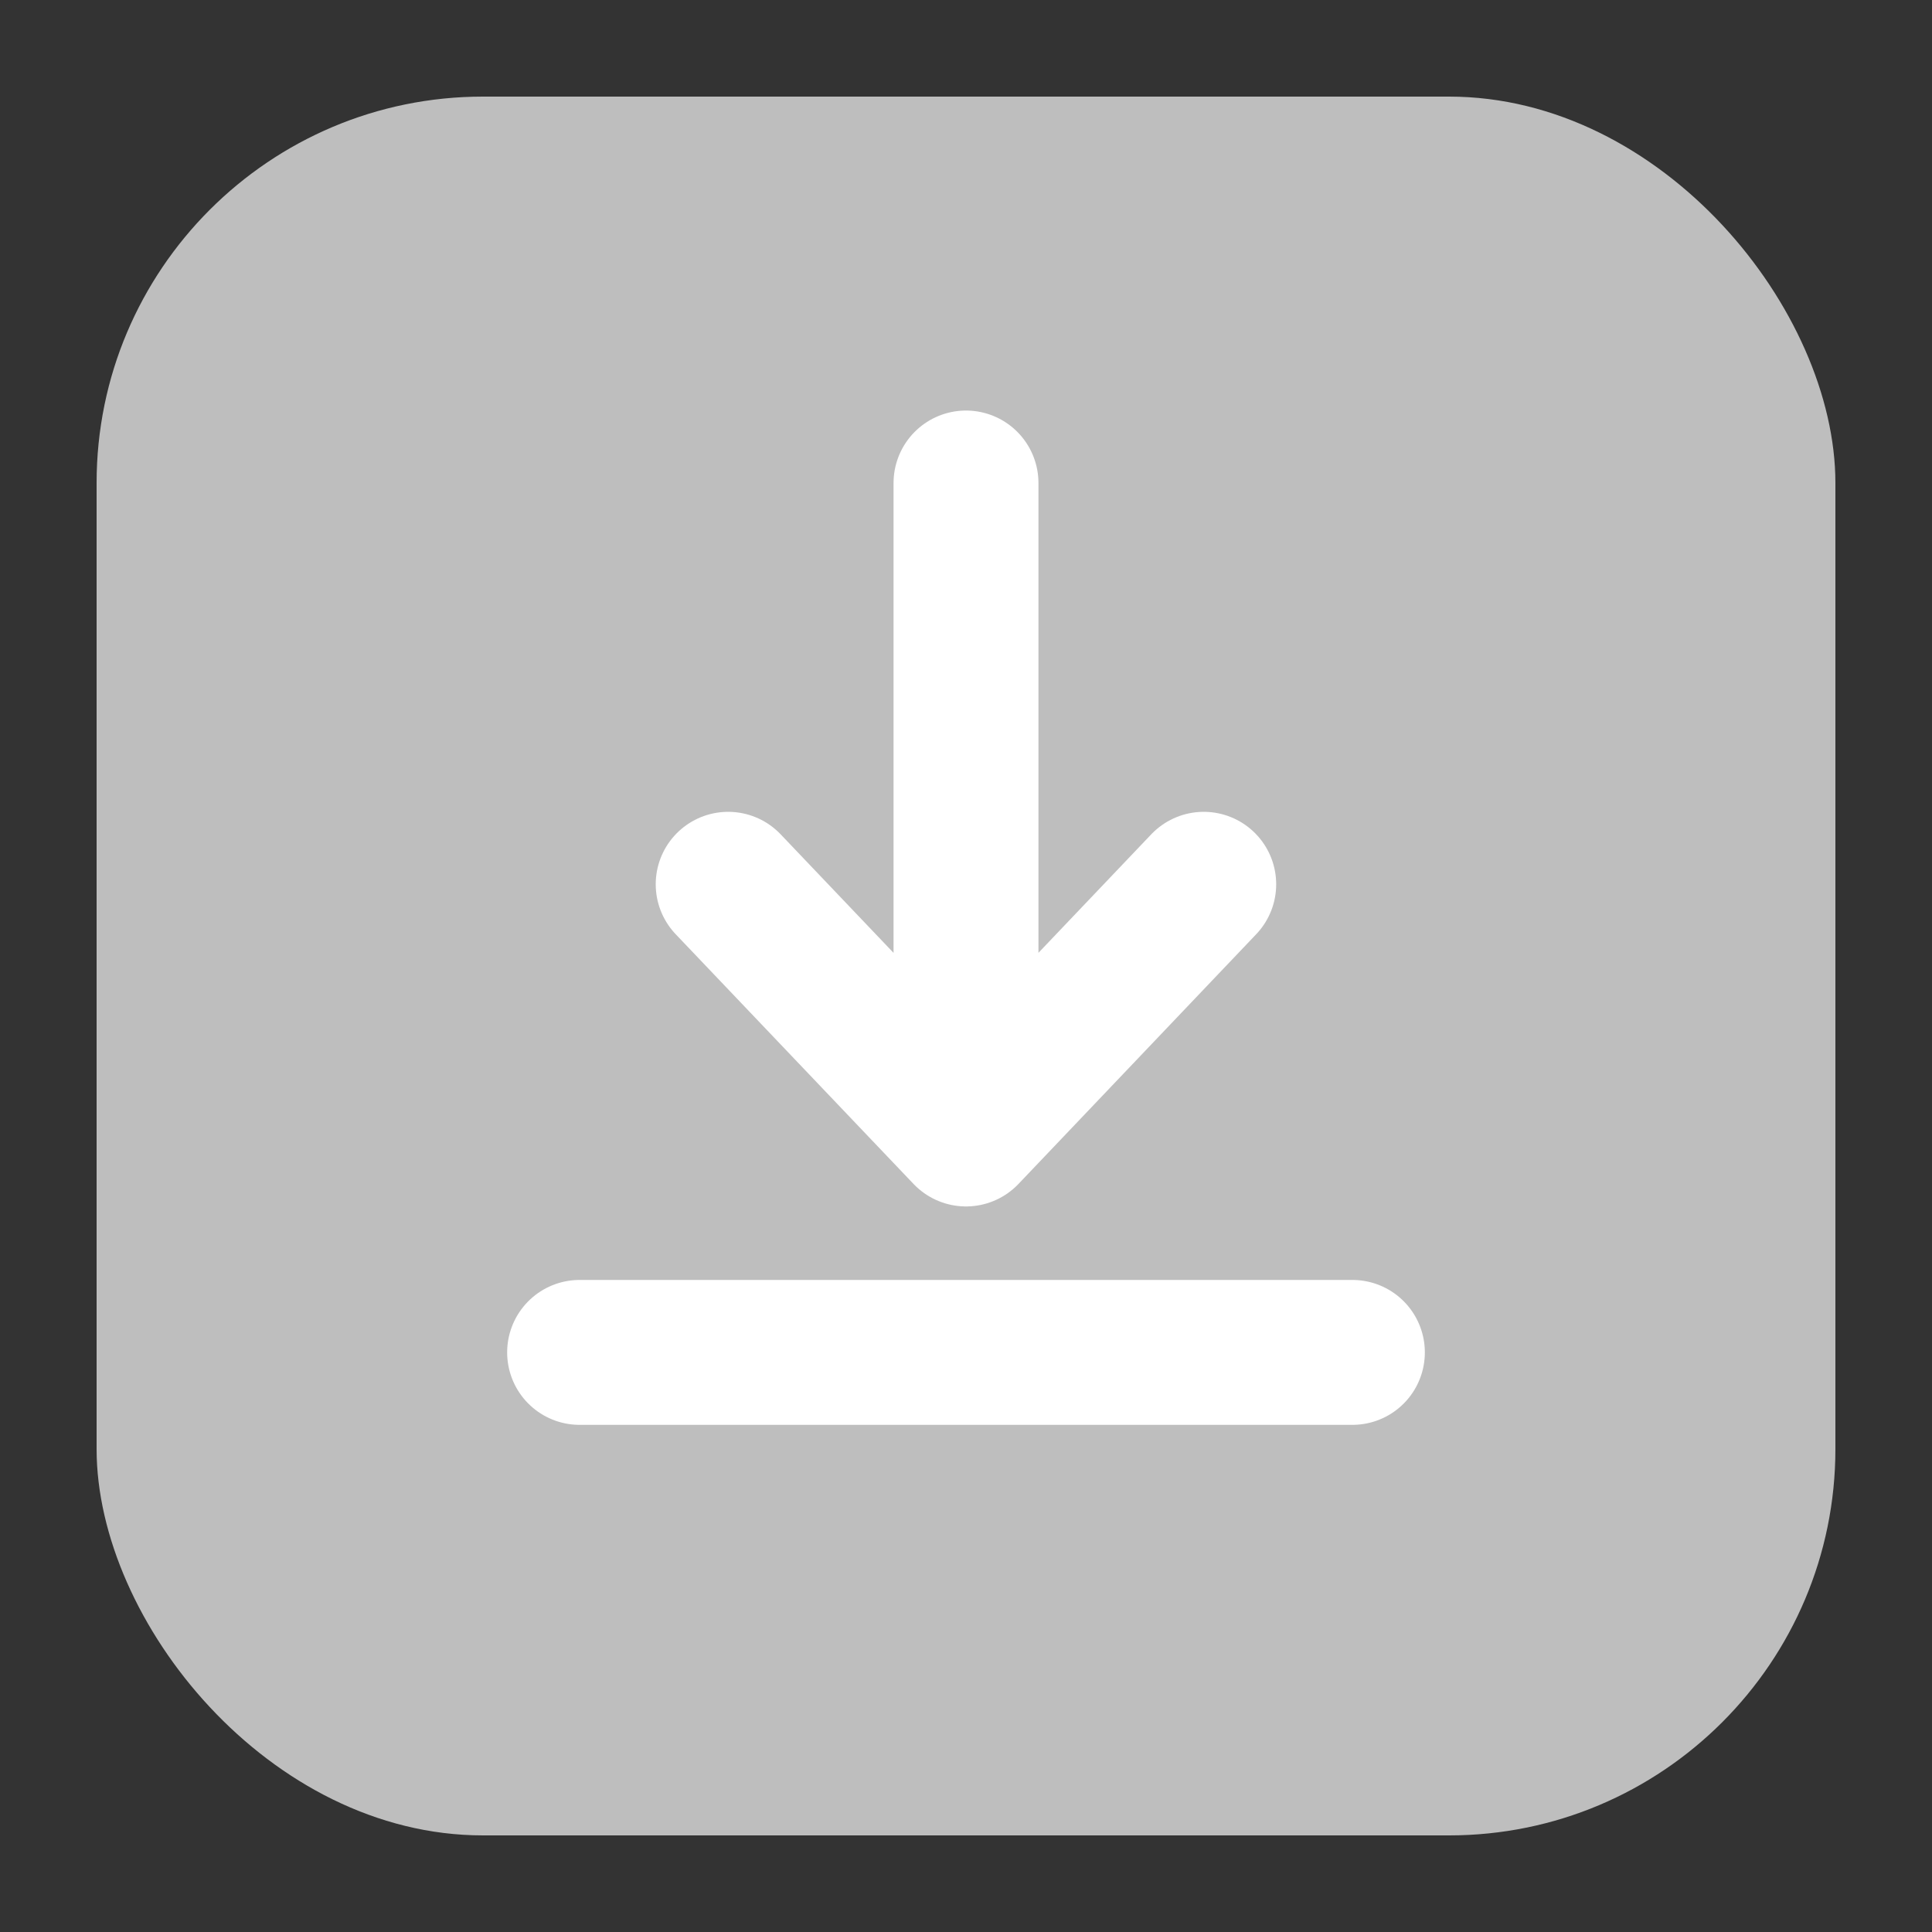 <svg width="20" height="20" viewBox="0 0 20 20" fill="none" xmlns="http://www.w3.org/2000/svg">
<rect x="0" y="0" width="20" height="20" fill="#333333" stroke="none"/>
<rect x="1" y="1" width="18" height="18" rx="4" fill="#BEBEBE"/>
<path d="M10 5V11.739M10 11.739L7.538 9.154M10 11.739L12.461 9.154M6 14H14" stroke="white" stroke-width="1.5" stroke-linecap="round" stroke-linejoin="round"/>
</svg>
